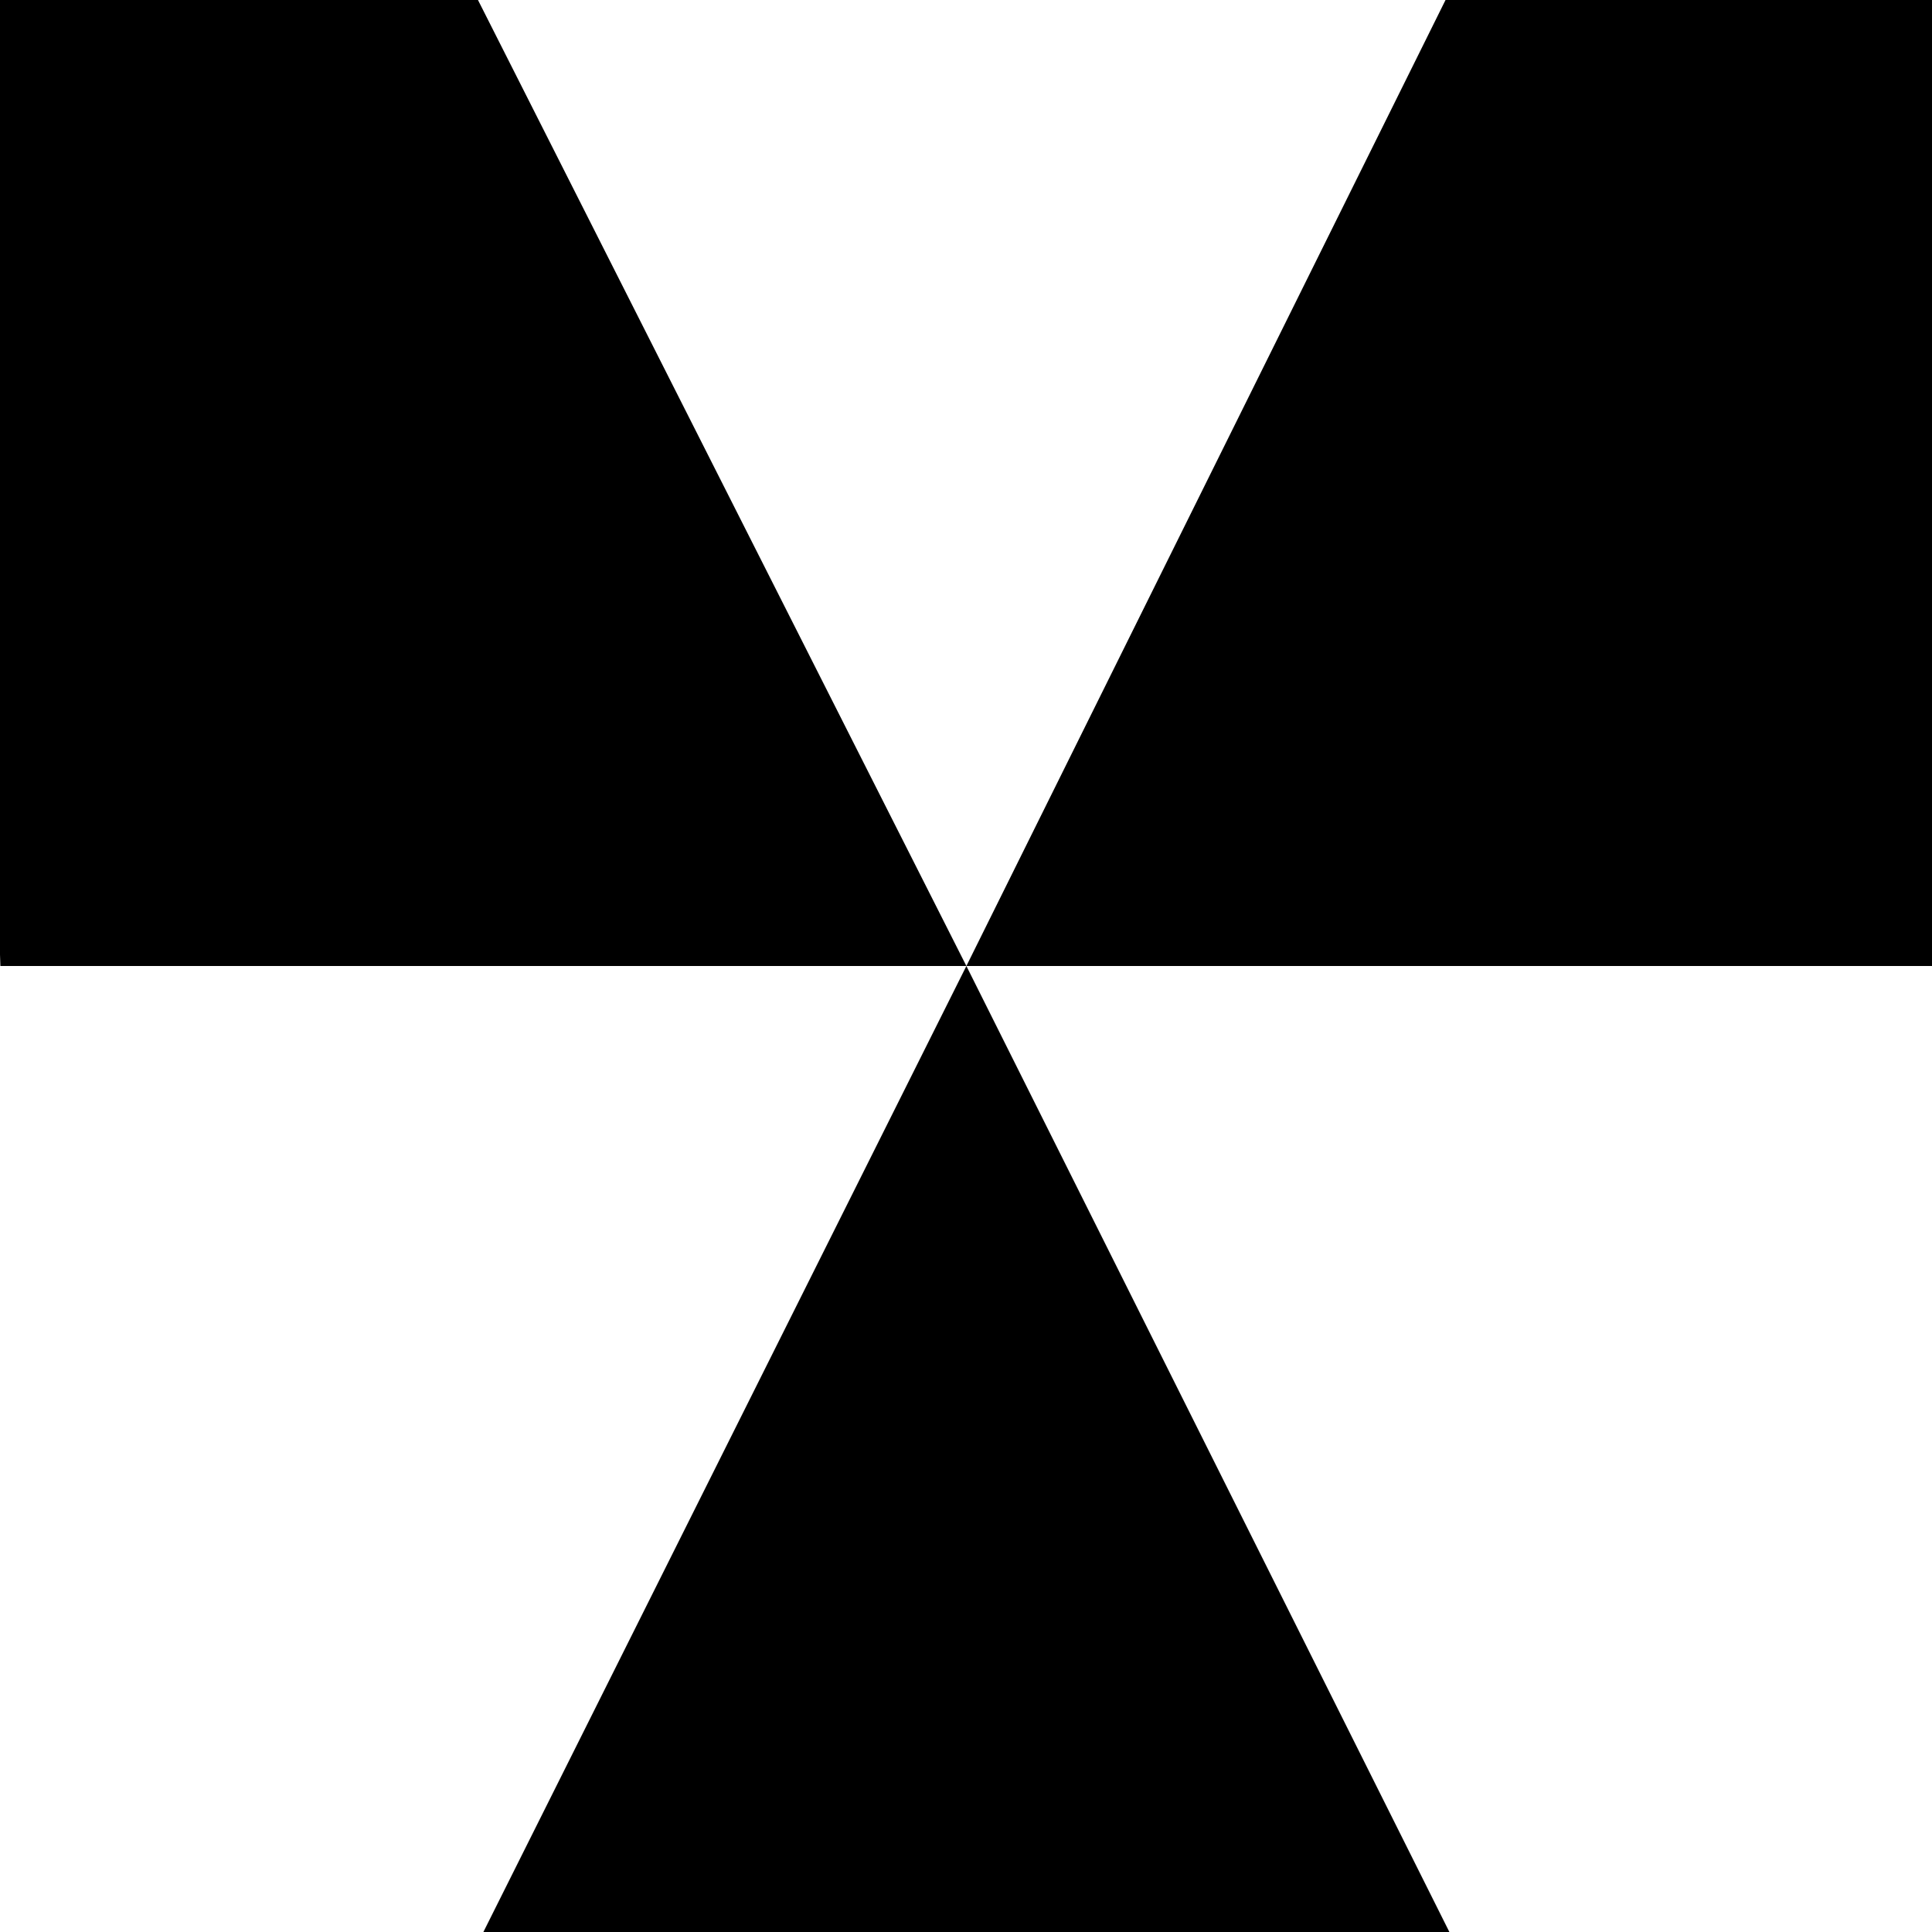 <?xml version="1.0" encoding="utf-8"?>
<!-- Generator: Adobe Illustrator 25.1.0, SVG Export Plug-In . SVG Version: 6.00 Build 0)  -->
<svg version="1.1"
	 id="svg59" sodipodi:docname="s3.svg" xmlns:inkscape="http://www.inkscape.org/namespaces/inkscape" xmlns:sodipodi="http://sodipodi.sourceforge.net/DTD/sodipodi-0.dtd" xmlns:svg="http://www.w3.org/2000/svg"
	 xmlns="http://www.w3.org/2000/svg" xmlns:xlink="http://www.w3.org/1999/xlink" x="0px" y="0px" viewBox="0 0 500 500"
	 style="enable-background:new 0 0 500 500;" xml:space="preserve">
<g id="Layer_4">
	<g id="g56">
		<path id="polygon50" d="M250.1,250l-125,250h250L250.1,250z"/>
		<path id="polygon52" d="M-0.1,0h123.8l126.4,250H0.1l-0.2-5.9L-0.1,0z"/>
		<path id="polygon54" d="M374.1,0h126v250h-250L374.1,0z"/>
	</g>
</g>
</svg>
